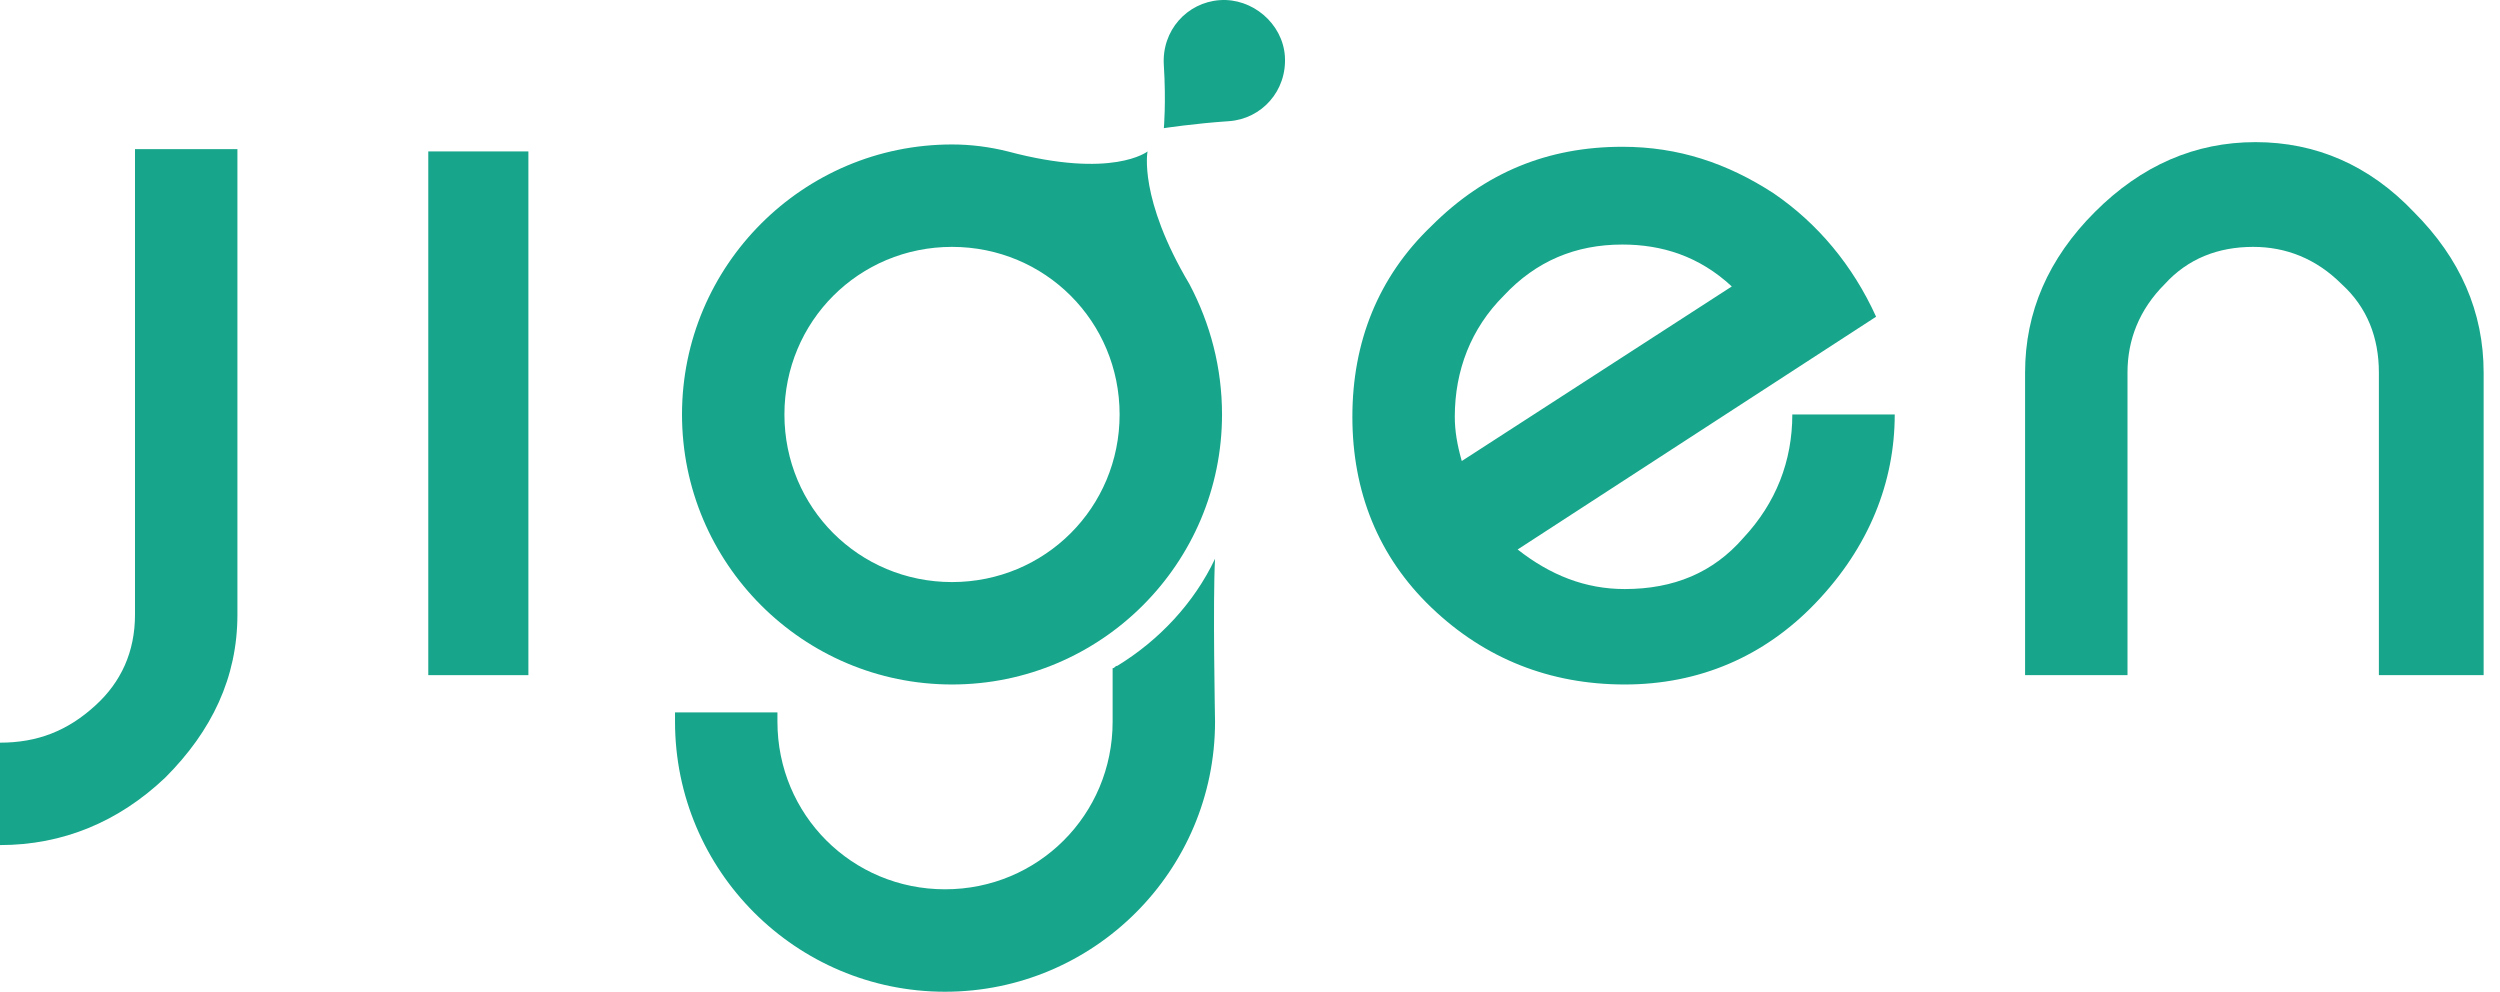 <svg width="121" height="48" viewBox="0 0 121 48" fill="none" xmlns="http://www.w3.org/2000/svg">
<path d="M7.999 37.635C5.746 39.775 3.042 40.902 0 40.902V35.945C1.803 35.945 3.267 35.382 4.619 34.142C5.858 33.016 6.534 31.551 6.534 29.749V7.217H11.491V29.749C11.491 32.791 10.252 35.382 7.999 37.635Z" fill="#17A68B"/>
<path d="M20.729 32.677V7.329H25.574V32.677H20.729Z" fill="#17A68B"/>
<path d="M87.874 29.186C85.396 31.777 82.241 33.129 78.636 33.129C75.031 33.129 71.877 31.89 69.285 29.411C66.694 26.933 65.455 23.778 65.455 20.173C65.455 16.568 66.694 13.413 69.285 10.935C71.877 8.344 74.918 7.104 78.524 7.104C81.227 7.104 83.593 7.893 85.846 9.358C87.987 10.822 89.677 12.85 90.803 15.329L73.454 26.595C75.031 27.834 76.721 28.51 78.636 28.51C81.002 28.51 82.917 27.721 84.382 26.031C85.959 24.341 86.748 22.314 86.748 20.06H91.705C91.705 23.327 90.466 26.482 87.874 29.186ZM78.524 11.836C76.27 11.836 74.355 12.625 72.778 14.315C71.201 15.892 70.412 17.92 70.412 20.173C70.412 20.849 70.525 21.525 70.75 22.314L83.819 13.864C82.241 12.399 80.439 11.836 78.524 11.836Z" fill="#17A68B"/>
<path d="M115.138 32.678V18.032C115.138 16.342 114.575 14.878 113.335 13.751C112.096 12.512 110.632 11.949 109.054 11.949C107.364 11.949 105.9 12.512 104.773 13.751C103.534 14.99 102.971 16.455 102.971 18.032V32.678H98.014V18.032C98.014 15.103 99.14 12.512 101.393 10.259C103.647 8.005 106.238 6.879 109.167 6.879C112.096 6.879 114.687 8.005 116.828 10.259C119.081 12.512 120.208 15.103 120.208 18.032V32.678H115.138Z" fill="#17A68B"/>
<path d="M58.808 34.931C58.808 42.141 52.95 48 45.74 48C38.529 48 32.671 42.141 32.671 34.931C32.671 34.818 32.671 34.706 32.671 34.48H37.628C37.628 34.593 37.628 34.706 37.628 34.931C37.628 39.437 41.233 43.042 45.74 43.042C50.246 43.042 53.851 39.437 53.851 34.931C53.851 34.818 53.851 34.368 53.851 32.34C53.964 32.34 53.964 32.227 54.076 32.227C56.104 30.988 57.794 29.185 58.808 27.045C58.695 29.073 58.808 34.818 58.808 34.931Z" fill="#17A68B"/>
<path d="M59.033 0.007C57.456 0.12 56.217 1.472 56.33 3.162C56.442 4.964 56.33 6.203 56.33 6.203C56.33 6.203 57.794 5.978 59.484 5.865C61.061 5.753 62.301 4.401 62.188 2.711C62.075 1.134 60.611 -0.106 59.033 0.007Z" fill="#17A68B"/>
<path d="M57.569 13.752C55.09 9.583 55.541 7.33 55.541 7.33C55.541 7.33 53.851 8.682 48.781 7.33C47.88 7.105 46.979 6.992 46.078 6.992C38.867 6.992 33.009 12.851 33.009 20.061C33.009 27.271 38.867 33.129 46.078 33.129C53.288 33.129 59.146 27.271 59.146 20.061C59.146 17.808 58.583 15.667 57.569 13.752ZM46.078 28.172C41.571 28.172 37.966 24.567 37.966 20.061C37.966 15.554 41.571 11.949 46.078 11.949C50.584 11.949 54.189 15.554 54.189 20.061C54.189 24.567 50.584 28.172 46.078 28.172Z" fill="#17A68B"/>
</svg>
